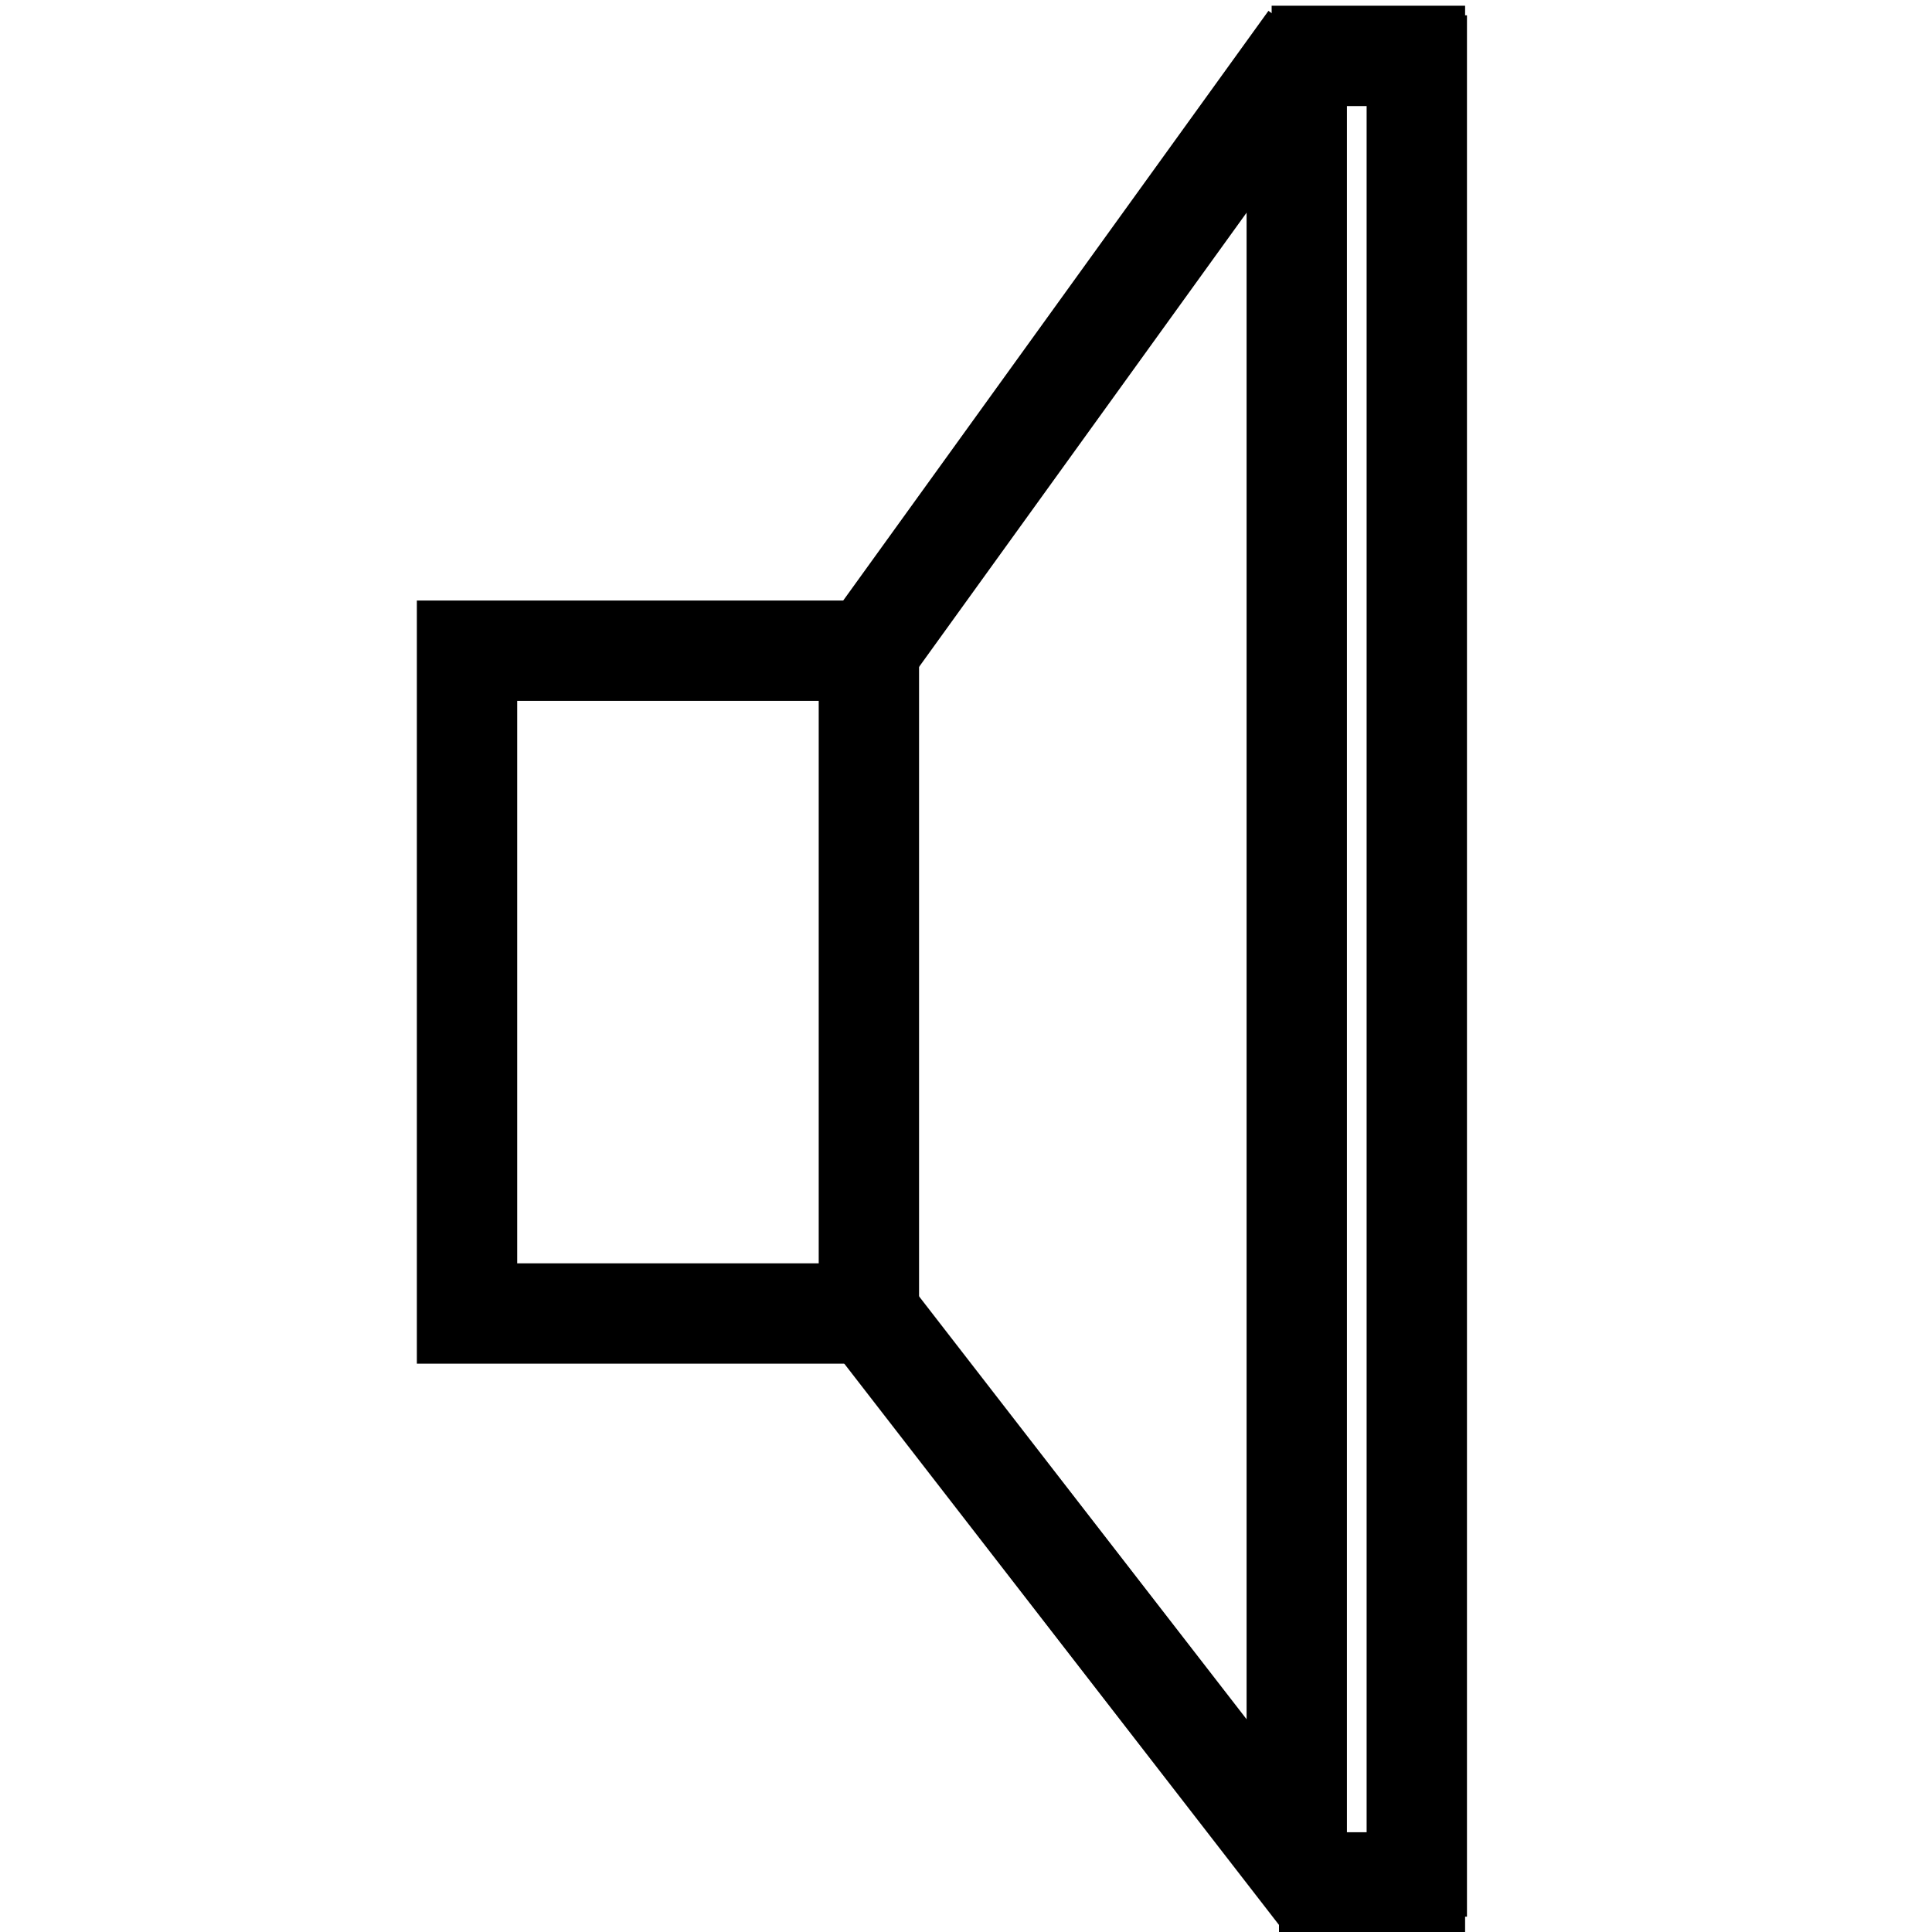 <?xml version="1.0" encoding="utf-8"?>
<!-- Generator: Adobe Illustrator 17.0.0, SVG Export Plug-In . SVG Version: 6.00 Build 0)  -->
<!DOCTYPE svg PUBLIC "-//W3C//DTD SVG 1.1//EN" "http://www.w3.org/Graphics/SVG/1.1/DTD/svg11.dtd">
<svg version="1.1" id="Layer_1" xmlns="http://www.w3.org/2000/svg" xmlns:xlink="http://www.w3.org/1999/xlink" x="0px" y="0px"
	 width="15px" height="15px" viewBox="-0.813 1.365 15 15" enable-background="new -0.813 1.365 15 15" xml:space="preserve">
<g>
	<path fill="none" stroke="#15FF20" stroke-width="0.779" stroke-linecap="round" stroke-miterlimit="10" d="M27.705,8.901
		c0,1.463-1.273,2.649-2.843,2.649l0,0c-1.571,0-2.843-1.186-2.843-2.649V4.332c0-1.463,1.273-2.649,2.843-2.649l0,0
		c1.571,0,2.843,1.186,2.843,2.649V8.901z"/>
	<path fill="none" stroke="#15FF20" stroke-width="0.779" stroke-linecap="round" stroke-miterlimit="10" d="M20.471,9.128V8.785
		c0,2.259,1.966,4.091,4.391,4.091s4.391-1.832,4.391-4.091v0.343"/>
	
		<line fill="none" stroke="#15FF20" stroke-width="0.779" stroke-linecap="round" stroke-miterlimit="10" x1="24.862" y1="12.876" x2="24.862" y2="15.801"/>
	
		<line fill="none" stroke="#15FF20" stroke-width="0.779" stroke-linecap="round" stroke-miterlimit="10" x1="21.901" y1="15.815" x2="27.664" y2="15.788"/>
</g>
<g>
	
		<rect x="2.813" y="6.417" fill="none" stroke="#000000" stroke-width="0.779" stroke-miterlimit="10" width="3.12" height="5.146"/>
	<line fill="none" stroke="#000000" stroke-width="0.779" stroke-miterlimit="10" x1="5.933" y1="6.417" x2="9.351" y2="1.677"/>
	<line fill="none" stroke="#000000" stroke-width="0.779" stroke-miterlimit="10" x1="9.255" y1="1.799" x2="9.255" y2="15.98"/>
	<line fill="none" stroke="#000000" stroke-width="0.779" stroke-miterlimit="10" x1="9.433" y1="16.082" x2="5.933" y2="11.563"/>
	<line fill="none" stroke="#000000" stroke-width="0.779" stroke-miterlimit="10" x1="9.06" y1="1.799" x2="10.562" y2="1.799"/>
	<line fill="none" stroke="#000000" stroke-width="0.779" stroke-miterlimit="10" x1="9.117" y1="15.98" x2="10.562" y2="15.98"/>
	
		<line fill="none" stroke="#000000" stroke-width="0.779" stroke-miterlimit="10" x1="10.187" y1="16.246" x2="10.187" y2="1.484"/>
</g>
</svg>
